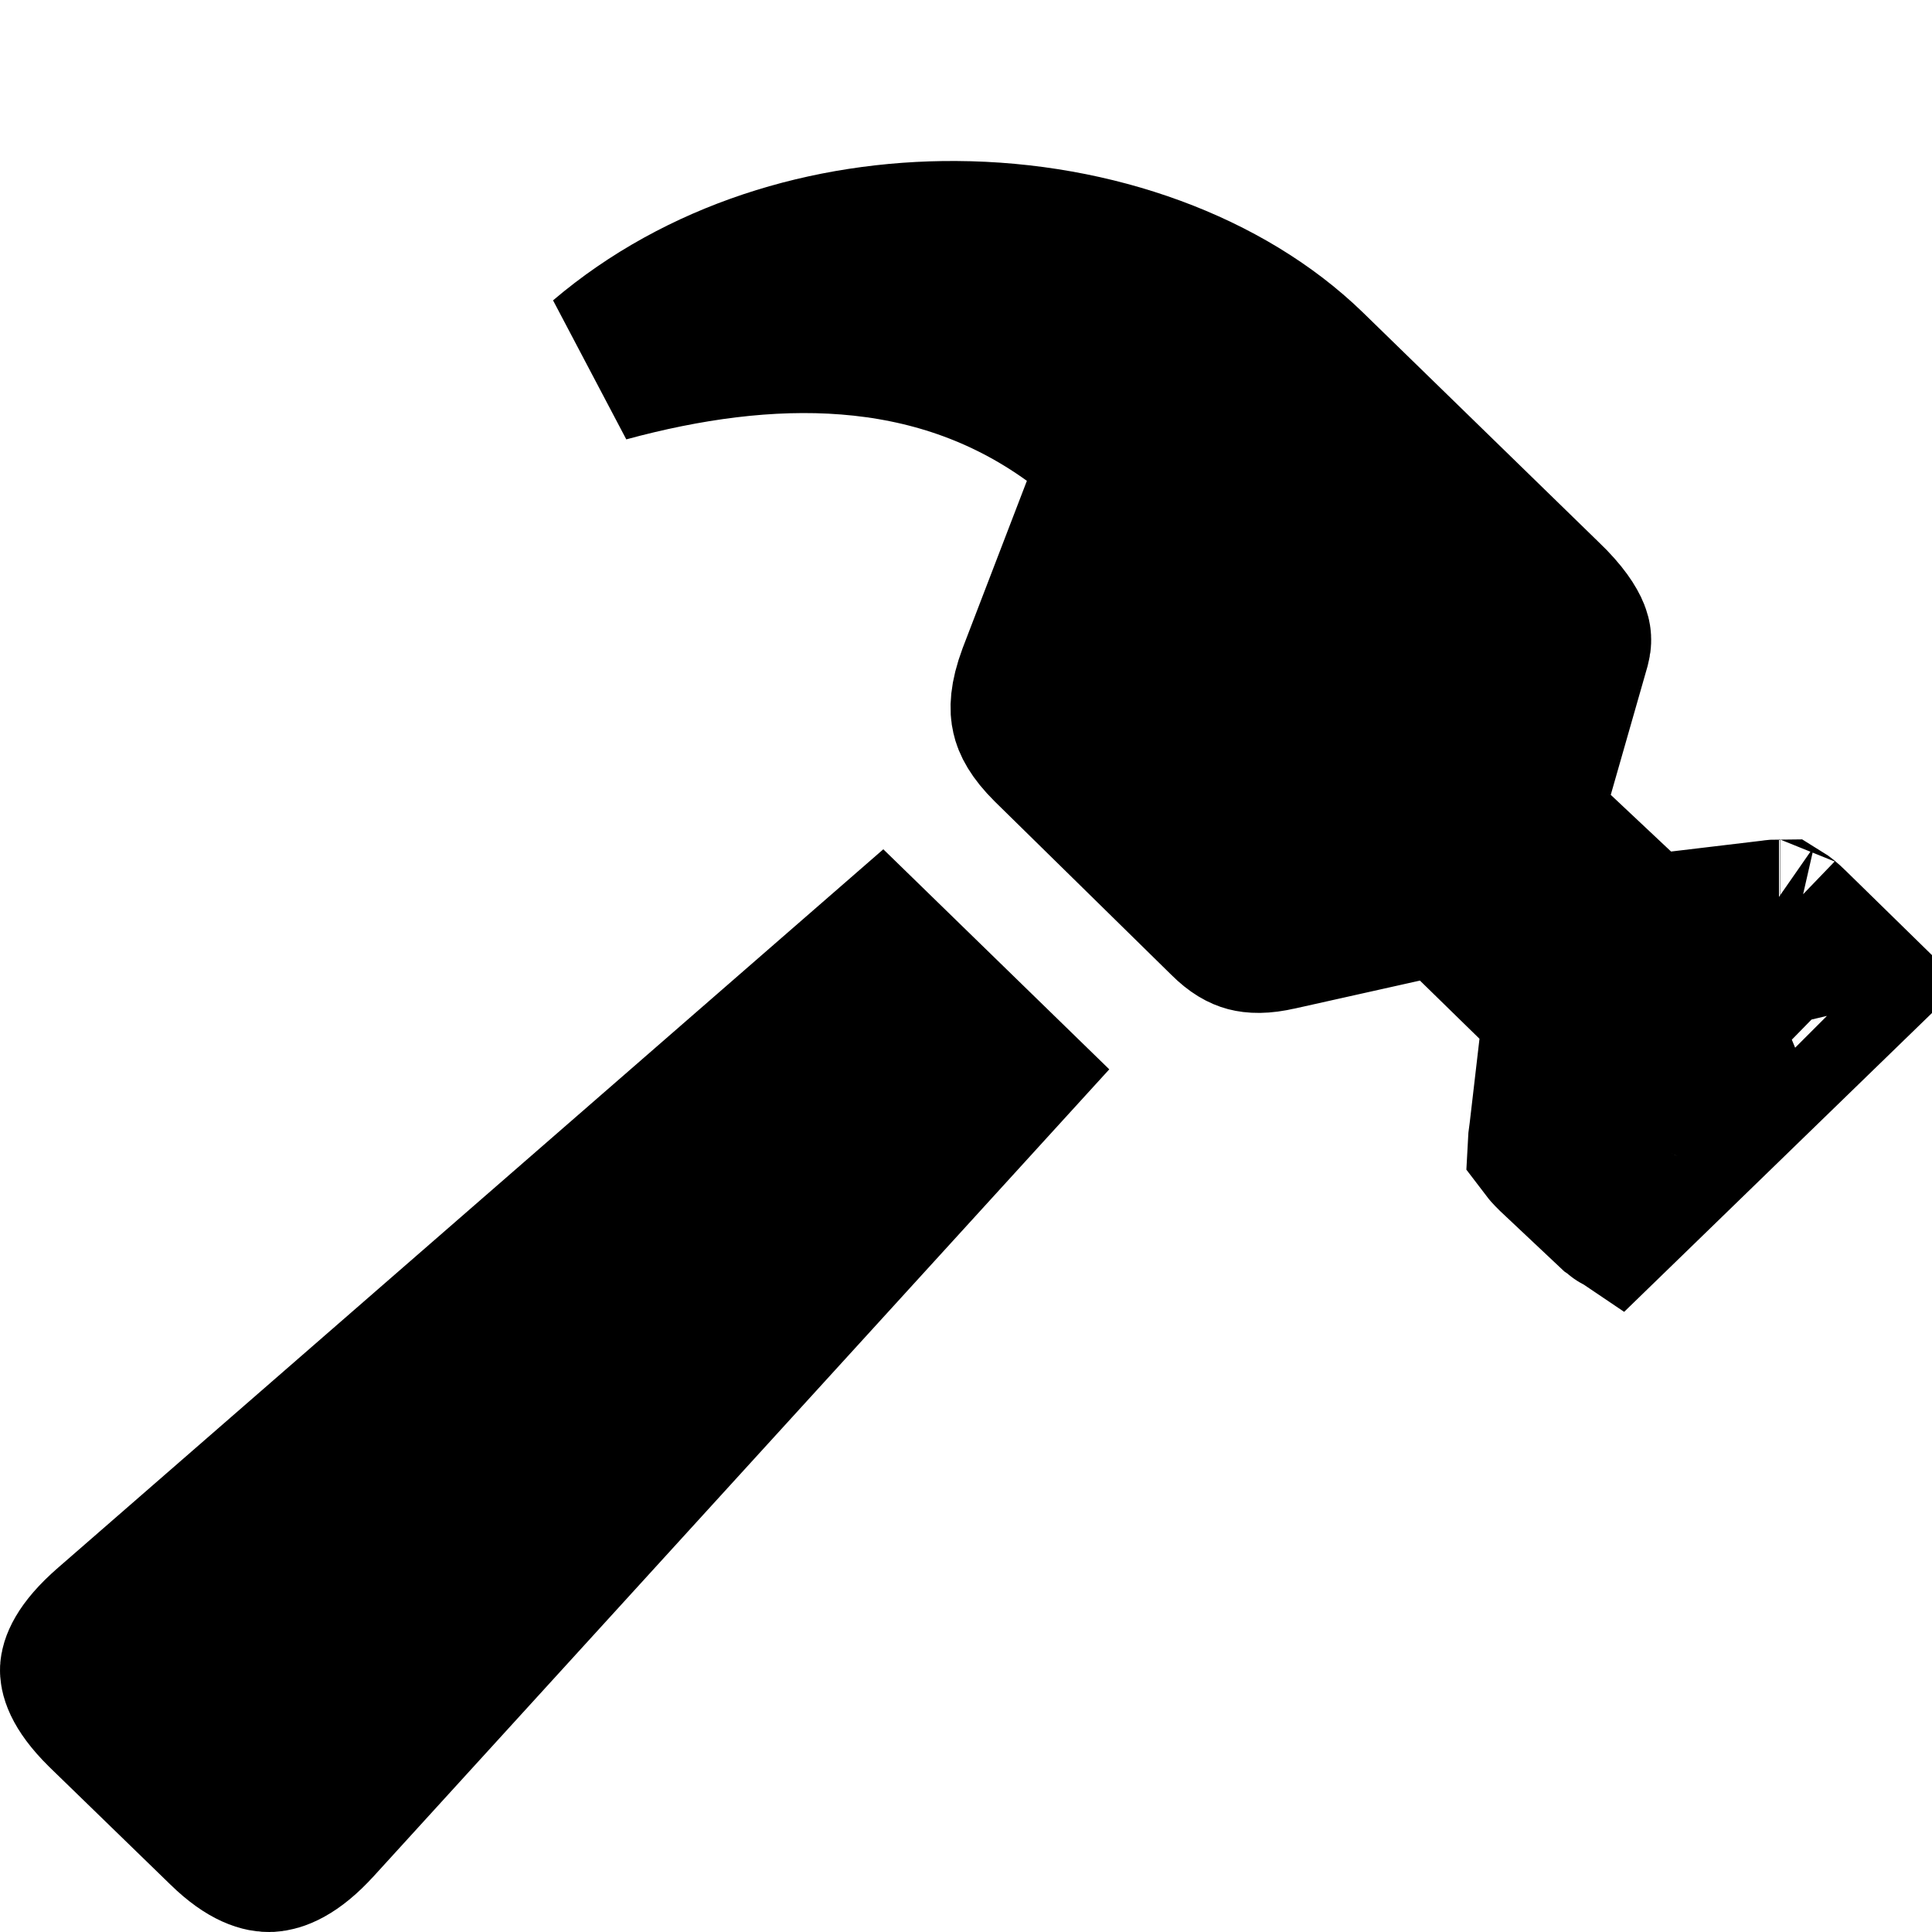 <svg width="24" height="24" viewBox="0 0 24 24" fill="none" xmlns="http://www.w3.org/2000/svg">
<g id="f7:hammer">
<path id="Vector" d="M13.341 5.162C11.6 3.905 9.522 3.949 7.518 4.493C8.714 3.476 10.291 2.991 11.873 3C13.6 3.01 15.214 3.61 16.231 4.596C16.232 4.596 16.232 4.597 16.232 4.597L19.16 7.449L19.16 7.449L19.165 7.453C19.389 7.668 19.468 7.808 19.496 7.878C19.514 7.924 19.517 7.954 19.502 8.012L19.048 9.599L18.881 10.185L19.325 10.603L20.074 11.307L20.414 11.626L20.877 11.571L21.967 11.441L21.984 11.44L22 11.437C22.058 11.428 22.091 11.427 22.106 11.427C22.124 11.438 22.164 11.467 22.232 11.534L22.232 11.534L22.241 11.543L22.936 12.223L20.062 15.013L20.059 15.011L19.328 14.323C19.276 14.272 19.247 14.238 19.232 14.218C19.233 14.197 19.236 14.163 19.244 14.11L19.247 14.093L19.249 14.076L19.372 13.02L19.43 12.532L19.078 12.189L18.338 11.466L17.951 11.087L17.422 11.205L15.886 11.548L15.886 11.548L15.875 11.55C15.676 11.597 15.569 11.584 15.51 11.569C15.455 11.554 15.373 11.518 15.254 11.399L15.254 11.399L15.248 11.393L13.061 9.246C12.88 9.066 12.833 8.952 12.818 8.883C12.802 8.816 12.792 8.678 12.894 8.404L13.69 6.331L13.965 5.612L13.341 5.162ZM22.118 11.428C22.118 11.428 22.116 11.428 22.114 11.428C22.117 11.428 22.118 11.428 22.118 11.428ZM22.099 11.423C22.098 11.423 22.097 11.422 22.097 11.422C22.097 11.422 22.097 11.422 22.099 11.423ZM23.008 12.31C23.008 12.31 23.008 12.309 23.007 12.308L23.008 12.31ZM20.129 15.067C20.129 15.067 20.128 15.067 20.127 15.066C20.128 15.067 20.129 15.067 20.129 15.067ZM19.218 14.197C19.218 14.197 19.219 14.198 19.22 14.199C19.219 14.198 19.218 14.197 19.218 14.197ZM1.378 20.229L1.379 20.228L10.935 11.909L12.389 13.325L3.91 22.626L3.908 22.628C3.612 22.955 3.422 22.996 3.351 23C3.288 23.003 3.112 22.985 2.816 22.696L2.814 22.694L1.31 21.233C0.998 20.925 0.999 20.766 1 20.741C1.002 20.708 1.026 20.533 1.378 20.229Z" fill="black" stroke="black" stroke-width="2"/>
</g>
</svg>
